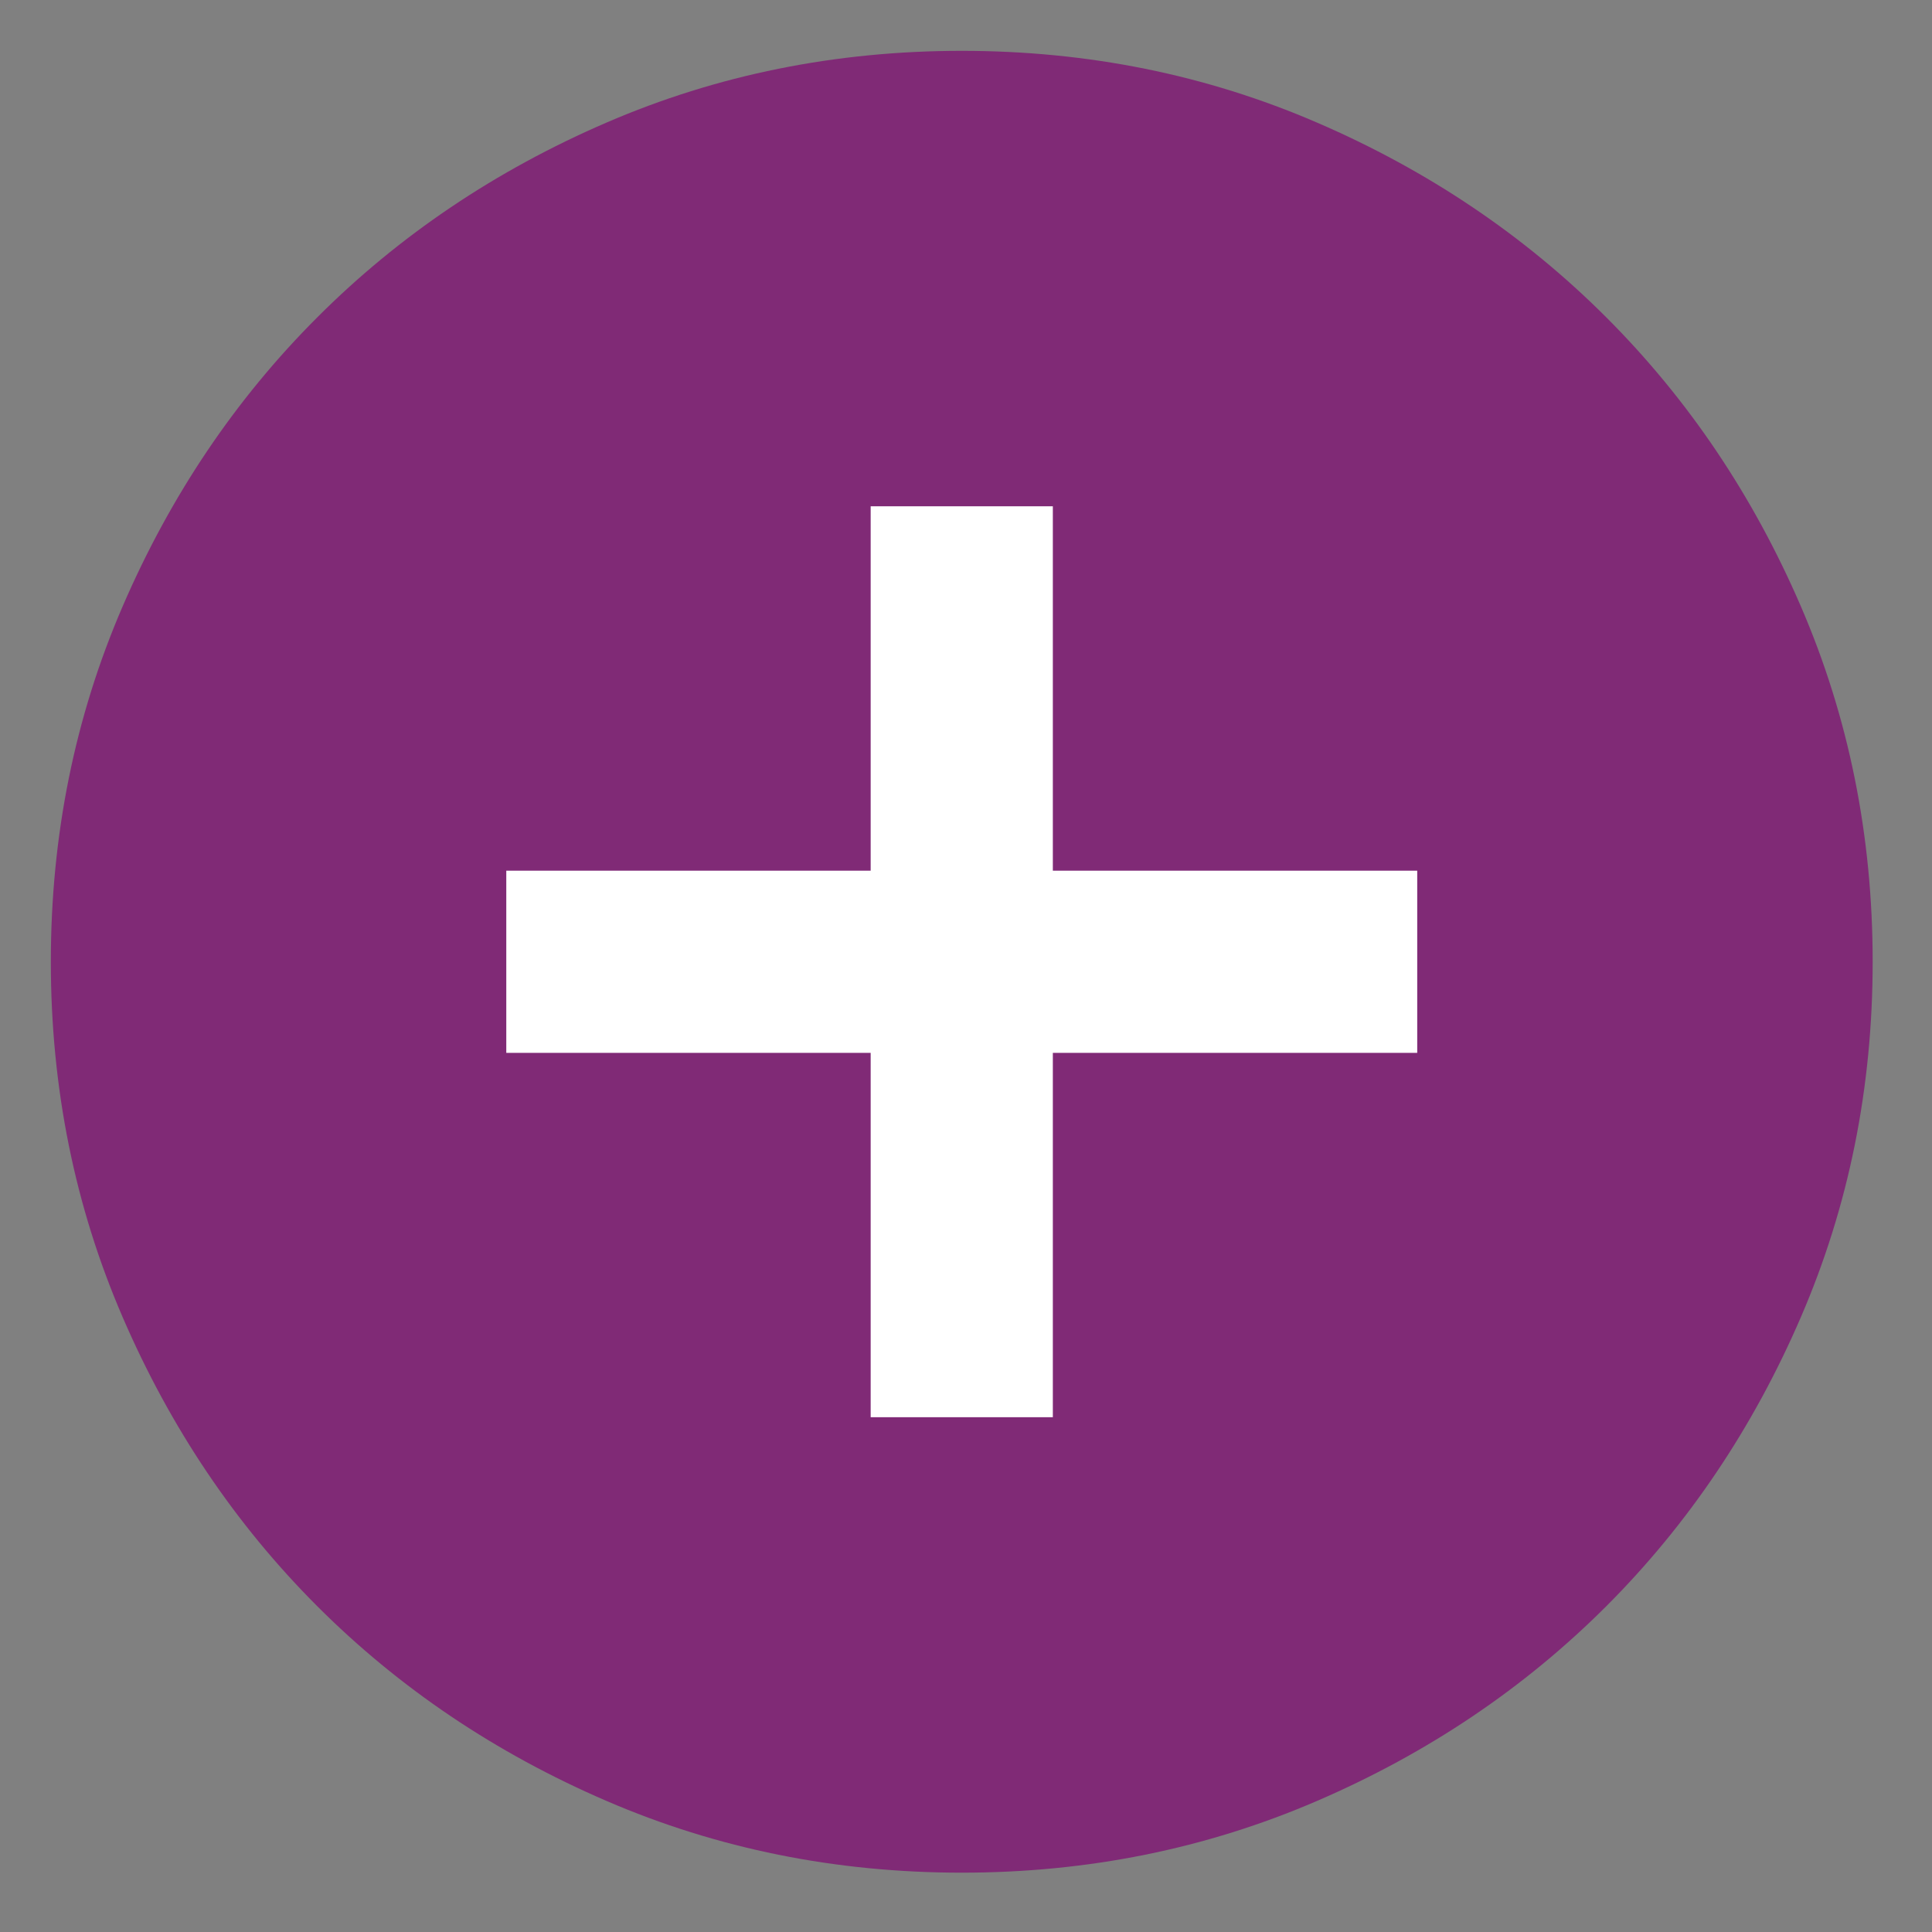 <svg width="38" height="38" viewBox="0 0 38 38" fill="none" xmlns="http://www.w3.org/2000/svg">
<rect x="0" y="0" width="38" height="38" fill="#808080" stroke="none"/>
<rect x="9" y="8" width="21" height="21" fill="white"/>
<mask id="mask0_187_15" style="mask-type:alpha" maskUnits="userSpaceOnUse" x="0" y="0" width="38" height="38">
<rect width="38" height="38" fill="#802A76"/>
</mask>
<g mask="url(#mask0_187_15)">
<path d="M17.125 27.875H20.708V20.708H27.875V17.125H20.708V9.958H17.125V17.125H9.958V20.708H17.125V27.875ZM18.917 36.833C16.438 36.833 14.109 36.363 11.929 35.422C9.749 34.482 7.853 33.205 6.241 31.593C4.628 29.98 3.352 28.084 2.411 25.904C1.47 23.724 1 21.395 1 18.917C1 16.438 1.47 14.109 2.411 11.929C3.352 9.749 4.628 7.853 6.241 6.241C7.853 4.628 9.749 3.352 11.929 2.411C14.109 1.47 16.438 1 18.917 1C21.395 1 23.724 1.47 25.904 2.411C28.084 3.352 29.98 4.628 31.593 6.241C33.205 7.853 34.482 9.749 35.422 11.929C36.363 14.109 36.833 16.438 36.833 18.917C36.833 21.395 36.363 23.724 35.422 25.904C34.482 28.084 33.205 29.98 31.593 31.593C29.98 33.205 28.084 34.482 25.904 35.422C23.724 36.363 21.395 36.833 18.917 36.833Z" fill="#802A76"/>
</g>
</svg>
